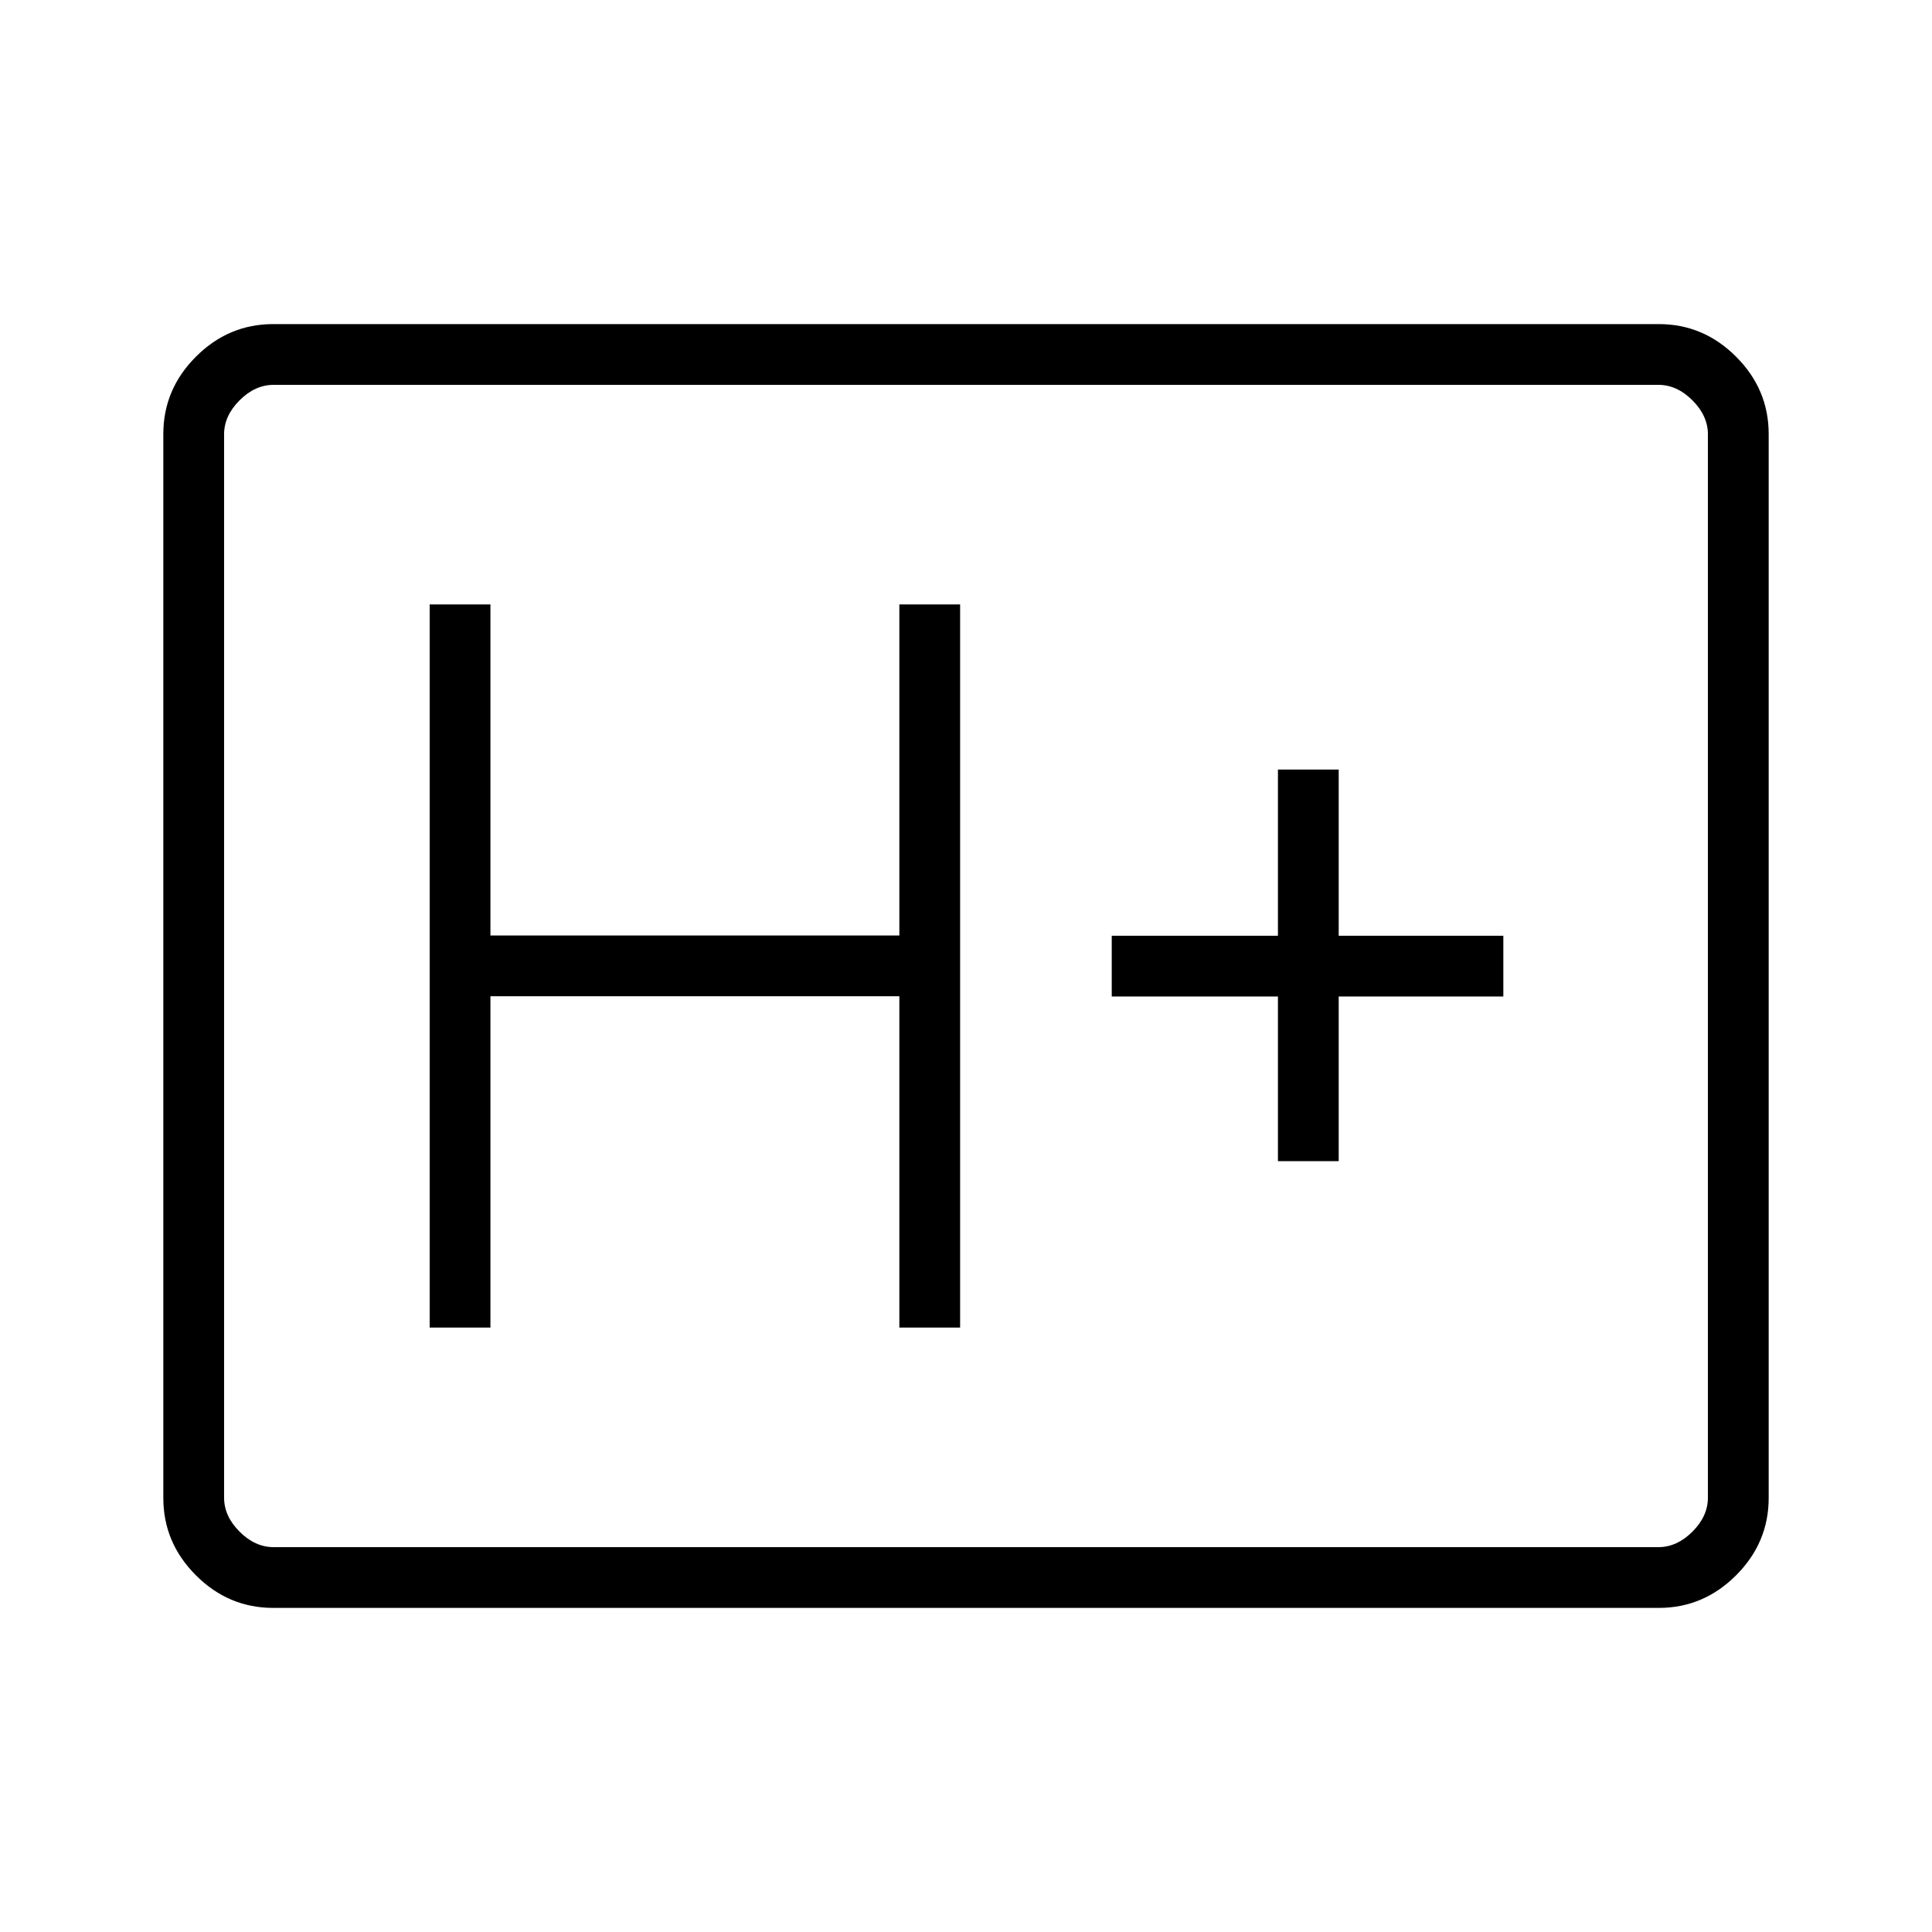 <svg xmlns="http://www.w3.org/2000/svg" height="48" viewBox="0 96 960 960" width="48"><path d="M135.77 894.962q-22.22 0-38.418-16.199-16.198-16.198-16.198-38.427V311.664q0-22.229 16.198-38.427 16.198-16.199 38.418-16.199h688.459q22.221 0 38.419 16.199 16.198 16.198 16.198 38.427v528.672q0 22.229-16.198 38.427-16.198 16.199-38.419 16.199H135.77Zm.191-30.193h688.078q9.23 0 16.923-7.692 7.692-7.692 7.692-16.923V311.846q0-9.231-7.692-16.923-7.693-7.692-16.923-7.692H135.961q-9.23 0-16.923 7.692-7.692 7.692-7.692 16.923v528.308q0 9.231 7.692 16.923 7.693 7.692 16.923 7.692Zm-24.615 0V287.231v577.538ZM213.5 755.654h30.192V591.039h203.193v164.615h30.192V396.346h-30.192v164.5H243.692v-164.5H213.5v359.308ZM635 672.962h30.193v-81.808H747v-30.193h-81.807v-82.576H635v82.576h-82.577v30.193H635v81.808Z"/></svg>